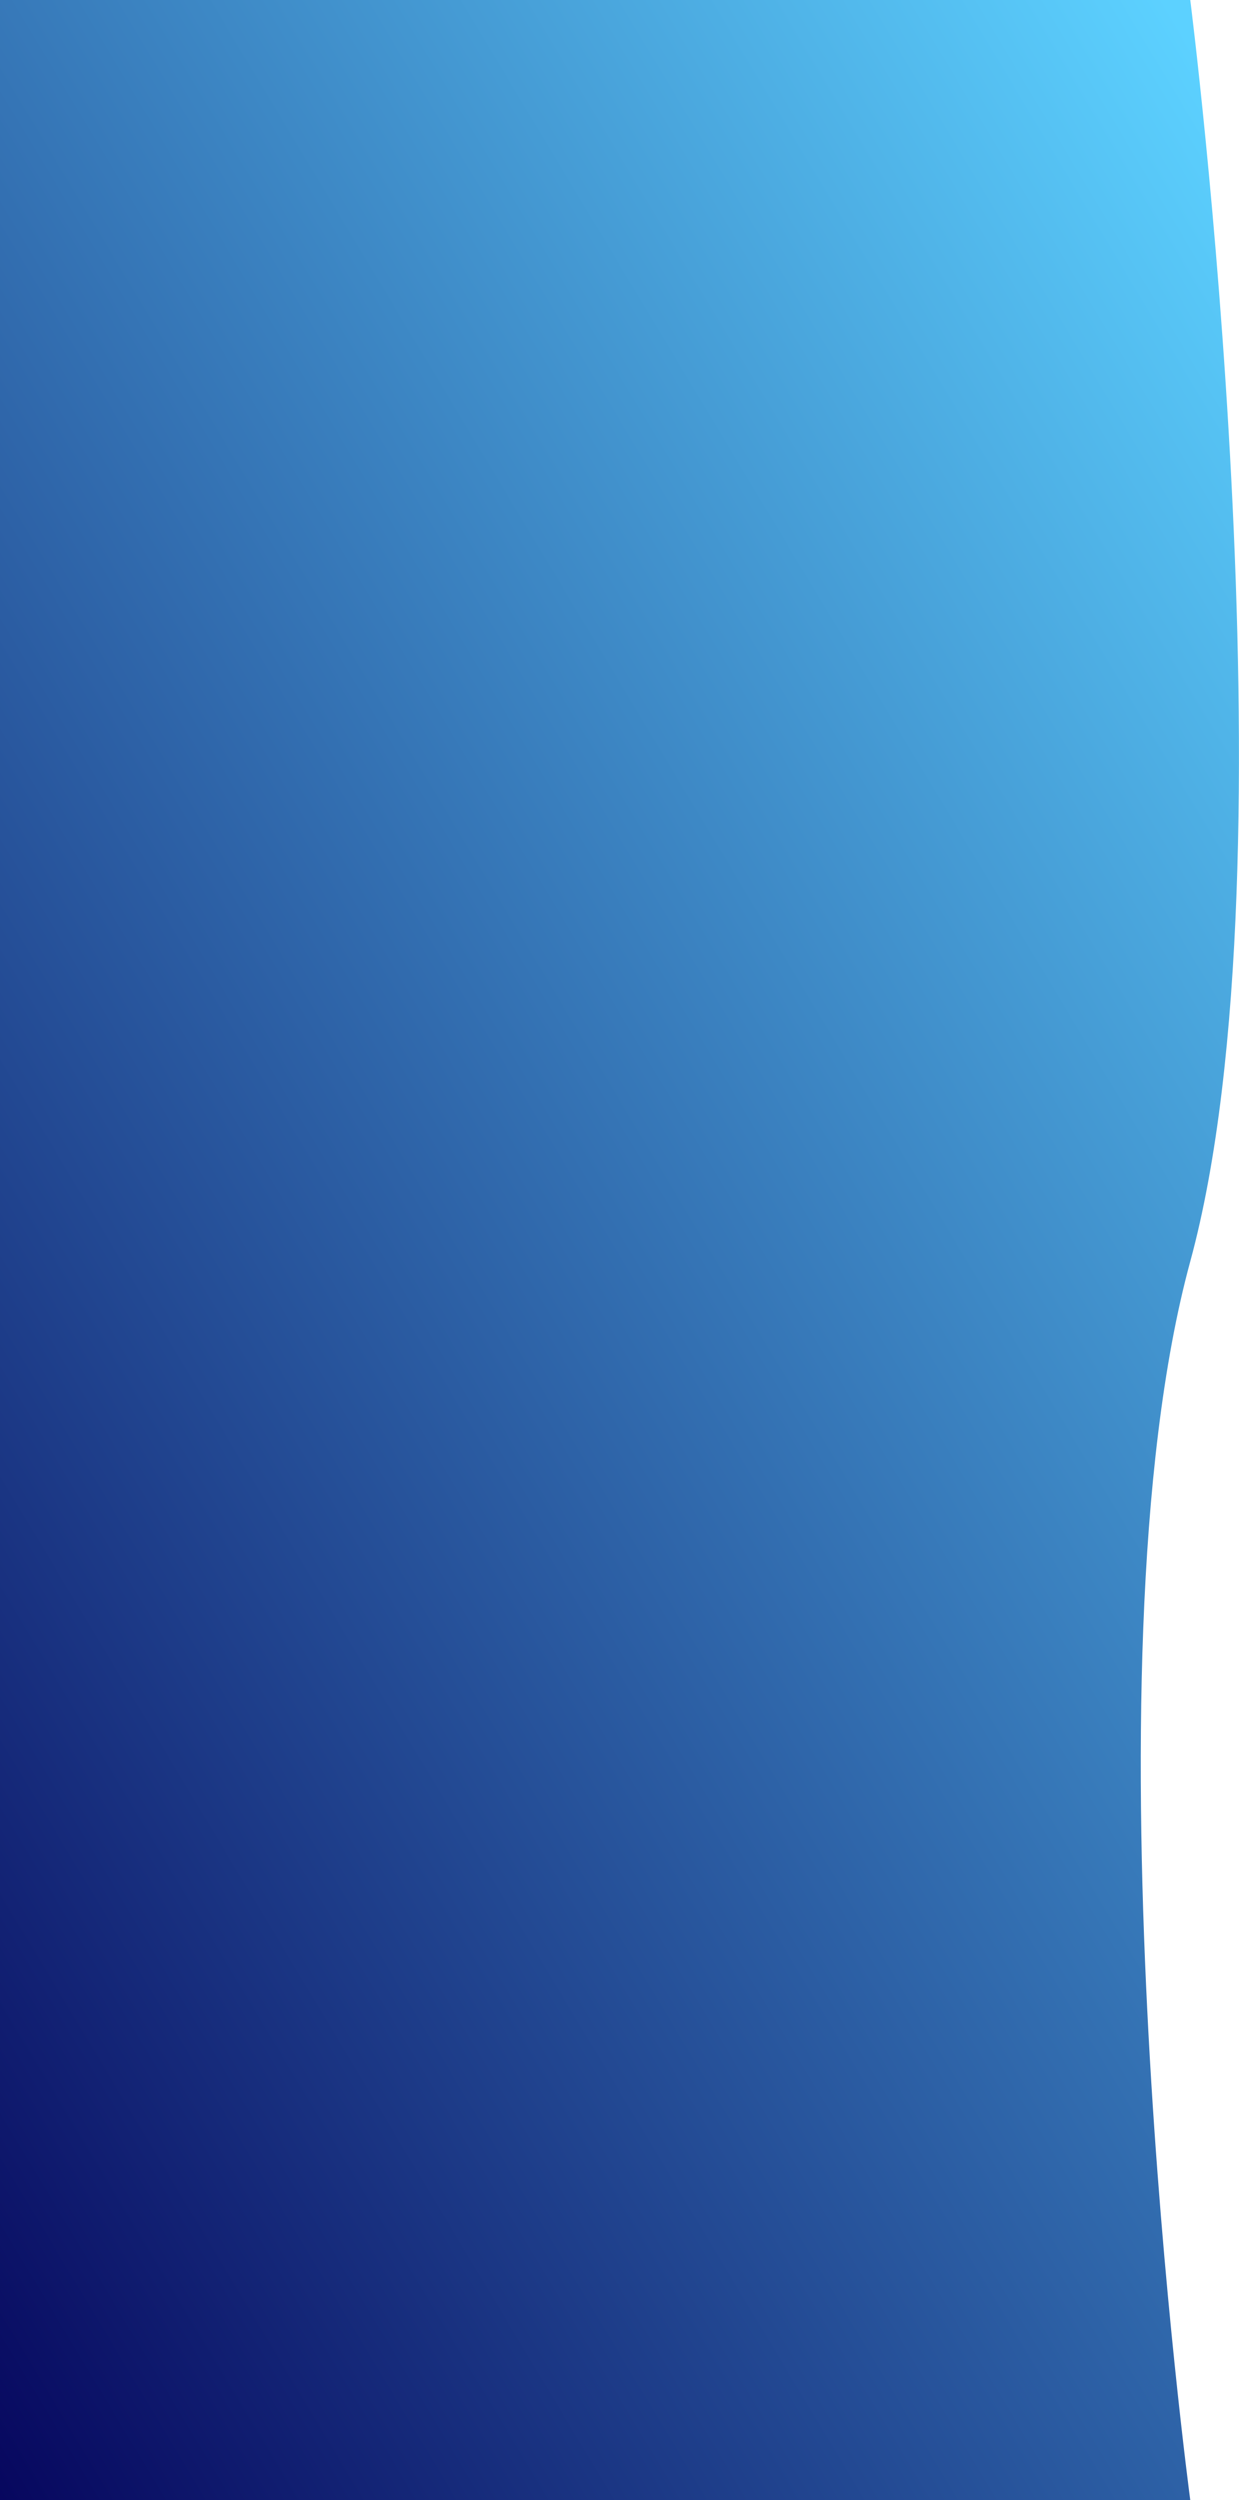<?xml version="1.0" encoding="utf-8"?>
<!-- Generator: Adobe Illustrator 27.1.1, SVG Export Plug-In . SVG Version: 6.00 Build 0)  -->
<svg version="1.1" id="Capa_1" xmlns="http://www.w3.org/2000/svg" xmlns:xlink="http://www.w3.org/1999/xlink" x="0px" y="0px"
	 viewBox="0 0 882.2 1780" style="enable-background:new 0 0 882.2 1780;" xml:space="preserve">
<style type="text/css">
	.st0{fill:url(#SVGID_1_);}
</style>
<g id="Layer_2">
	<g id="Capa_1_00000179608464304329474520000011922347636337369526_">
		
			<linearGradient id="SVGID_1_" gradientUnits="userSpaceOnUse" x1="1115.384" y1="1302.715" x2="-328.208" y2="436.56" gradientTransform="matrix(1 0 0 -1 0 1777.732)">
			<stop  offset="0" style="stop-color:#5CD1FF"/>
			<stop  offset="1" style="stop-color:#040059"/>
		</linearGradient>
		<path class="st0" d="M847.5,1780H0V0h847.5c0,0,78,611.7,0,898.1C768.2,1189.3,847.5,1780,847.5,1780z"/>
	</g>
</g>
</svg>
